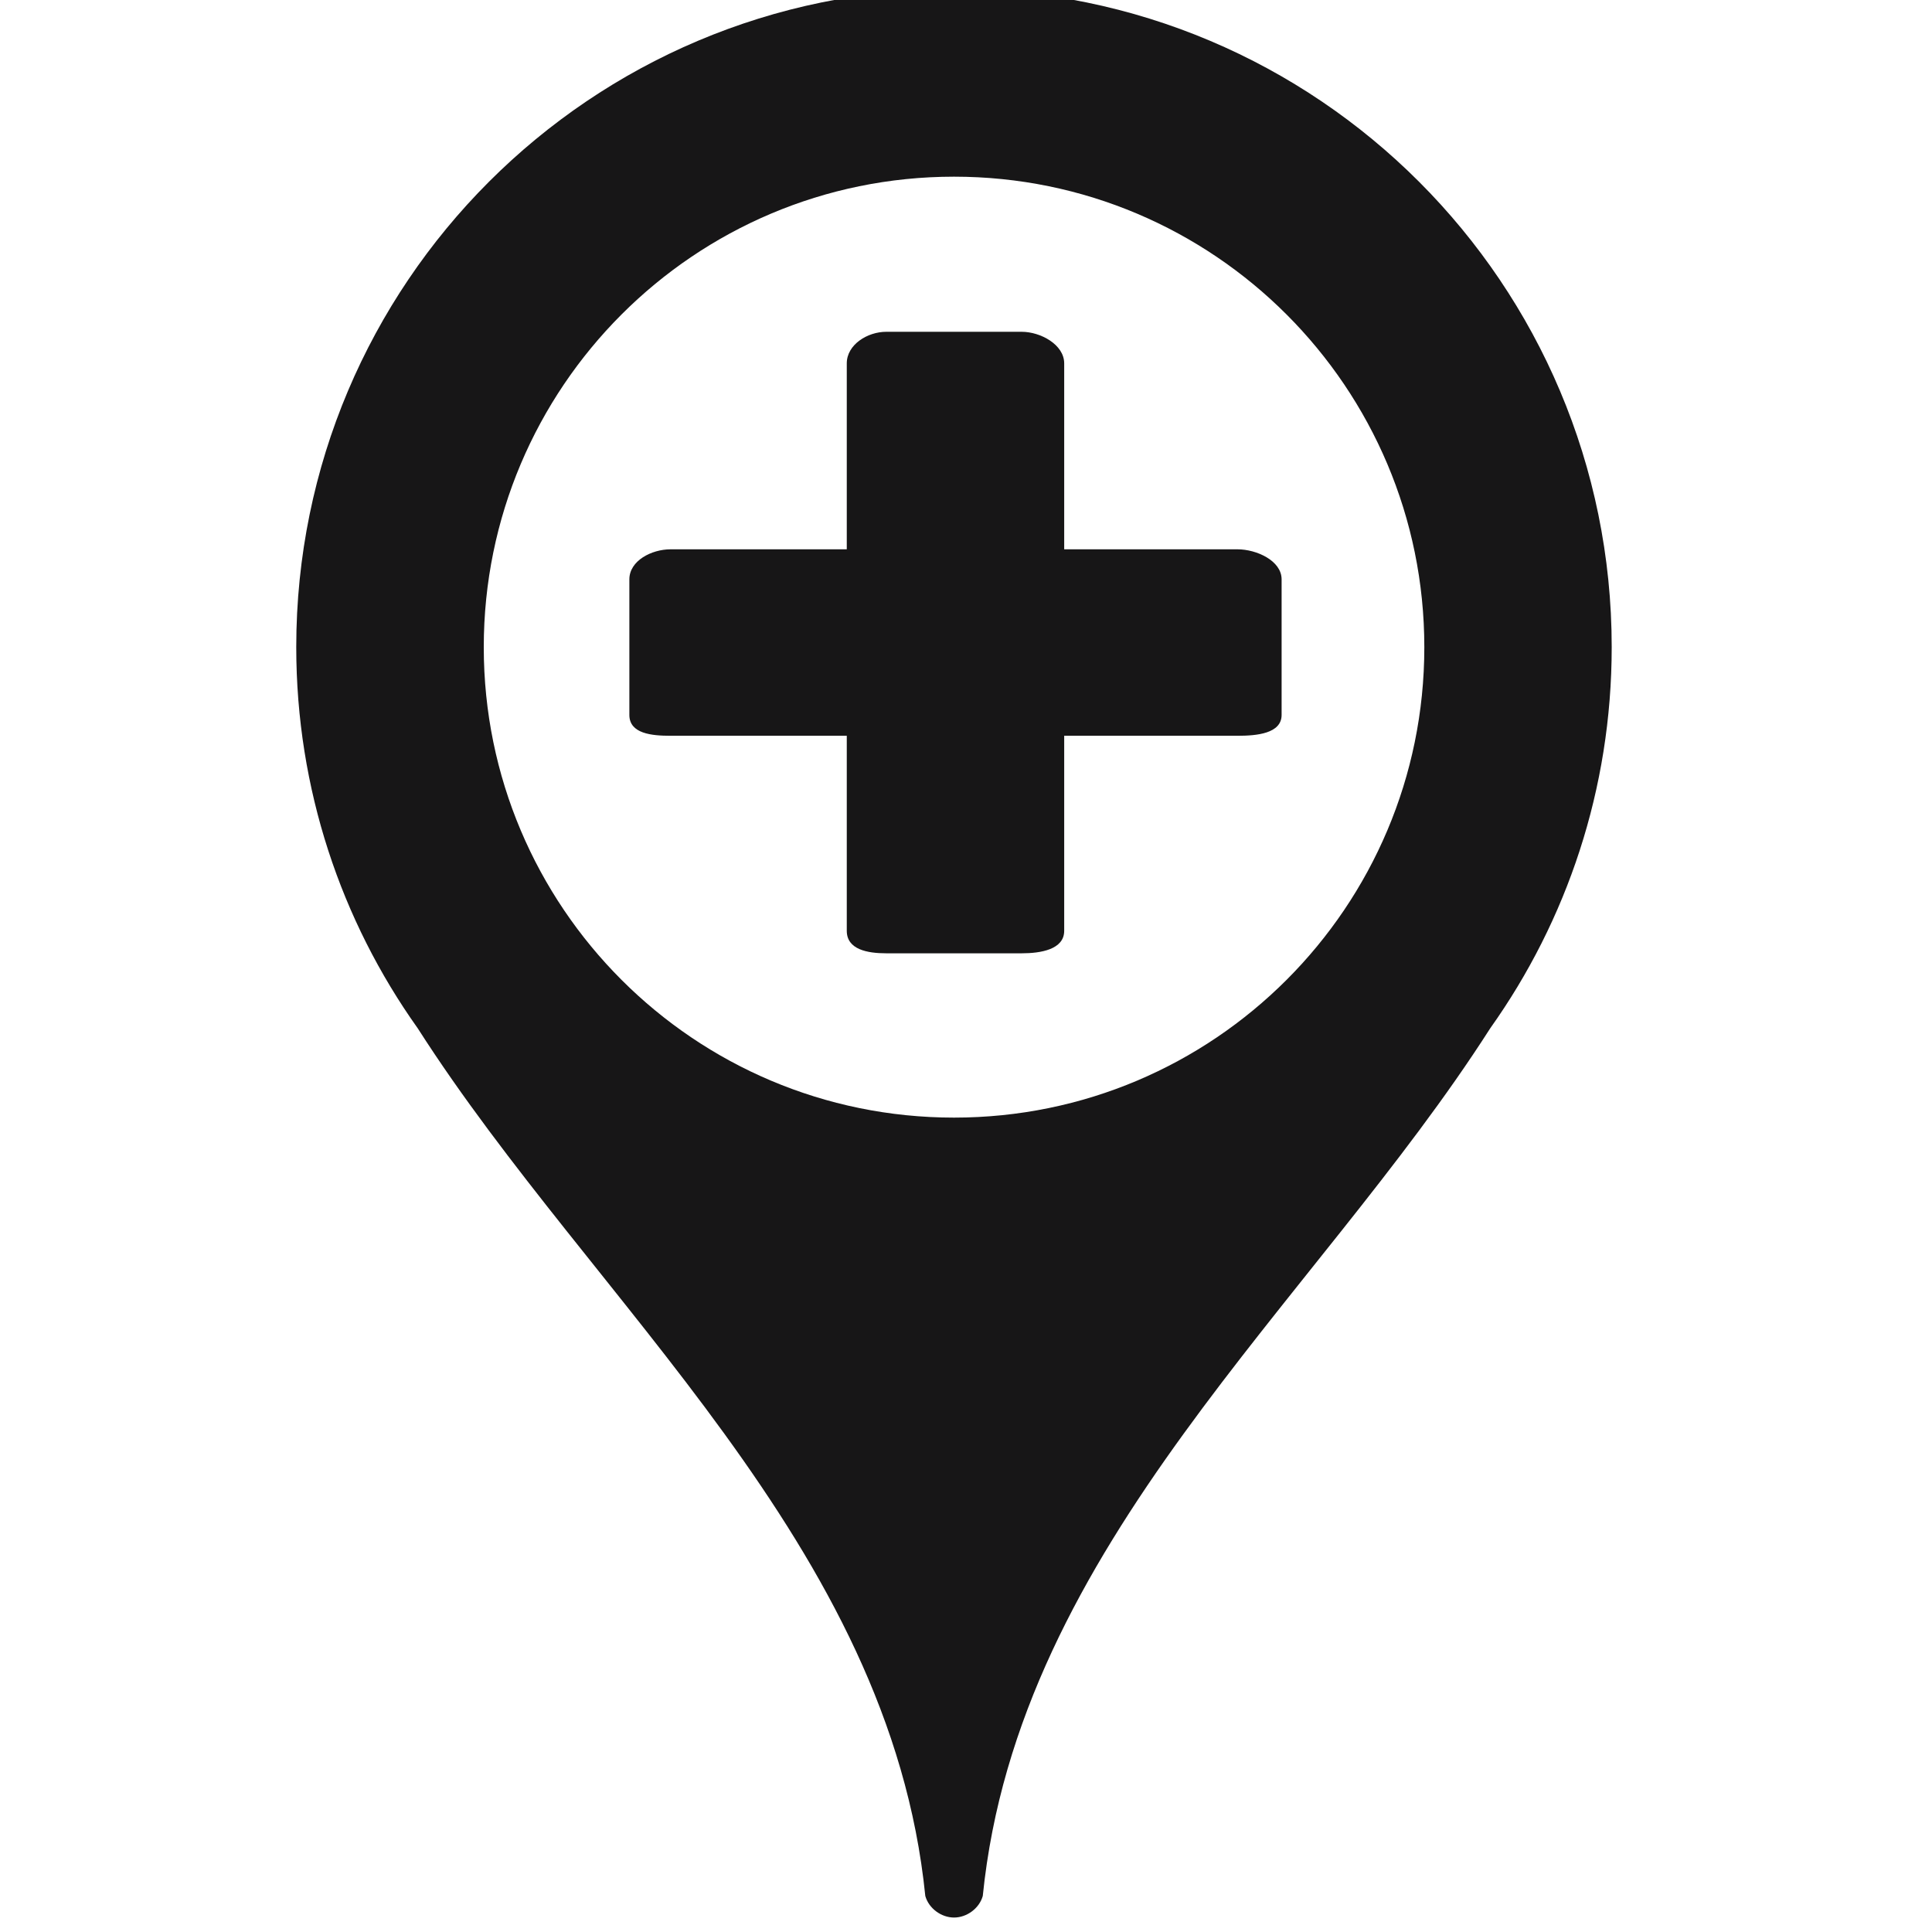 <?xml version="1.0" encoding="iso-8859-1"?>
<!-- Generator: Adobe Illustrator 19.0.1, SVG Export Plug-In . SVG Version: 6.00 Build 0)  -->
<svg version="1.1" xmlns="http://www.w3.org/2000/svg" xmlns:xlink="http://www.w3.org/1999/xlink" x="0px" y="0px"
	 viewBox="0 0 128 128" style="enable-background:new 0 0 128 128;" xml:space="preserve">
<g id="_x32_9">
	<path id="_x32_9_1_" transform="matrix(0.163,0,0,0.163,562.638,796.62)" style="fill:#171617;" d="
		M-3063.988-4891.682c-147.644,0-267.366,119.738-267.366,267.458c0,57.706,18.26,111.167,49.319,154.864
		c0.031,0.047,0.061,0.089,0.091,0.135c71.661,112.016,191.867,209.768,206.271,352.617c1.415,5.041,6.468,8.767,11.682,8.767
		c5.213,0,10.266-3.726,11.681-8.767c14.405-142.848,134.569-240.604,206.223-352.617c0.031-0.046,0.061-0.09,0.09-0.135
		c31.059-43.698,49.319-97.159,49.319-154.864c0-147.72-119.668-267.458-267.319-267.458H-3063.988z M-3063.988-4815.427
		c105.564,0,191.149,85.635,191.149,191.249c0,105.618-85.585,191.201-191.149,191.201c-105.56,0-191.15-85.583-191.15-191.201
		C-3255.137-4729.794-3169.547-4815.427-3063.988-4815.427z M-3036.479-4752.381c7.628,0,17.261,5.204,17.261,12.833v75.584h70.495
		c7.628,0,17.876,4.59,17.876,12.216v55.094c0,7.625-10.248,8.476-17.876,8.476h-70.495v79.278c0,7.629-9.637,9.139-17.261,9.139
		h-55.065c-7.622,0-16.044-1.51-16.044-9.139v-79.278h-71.665c-7.626,0-16.706-0.849-16.706-8.476v-55.094
		c0-7.625,9.08-12.216,16.706-12.216h71.665v-75.584c0-7.627,8.423-12.833,16.044-12.833H-3036.479z"/>
</g>
<g id="Layer_1">
</g>
</svg>
